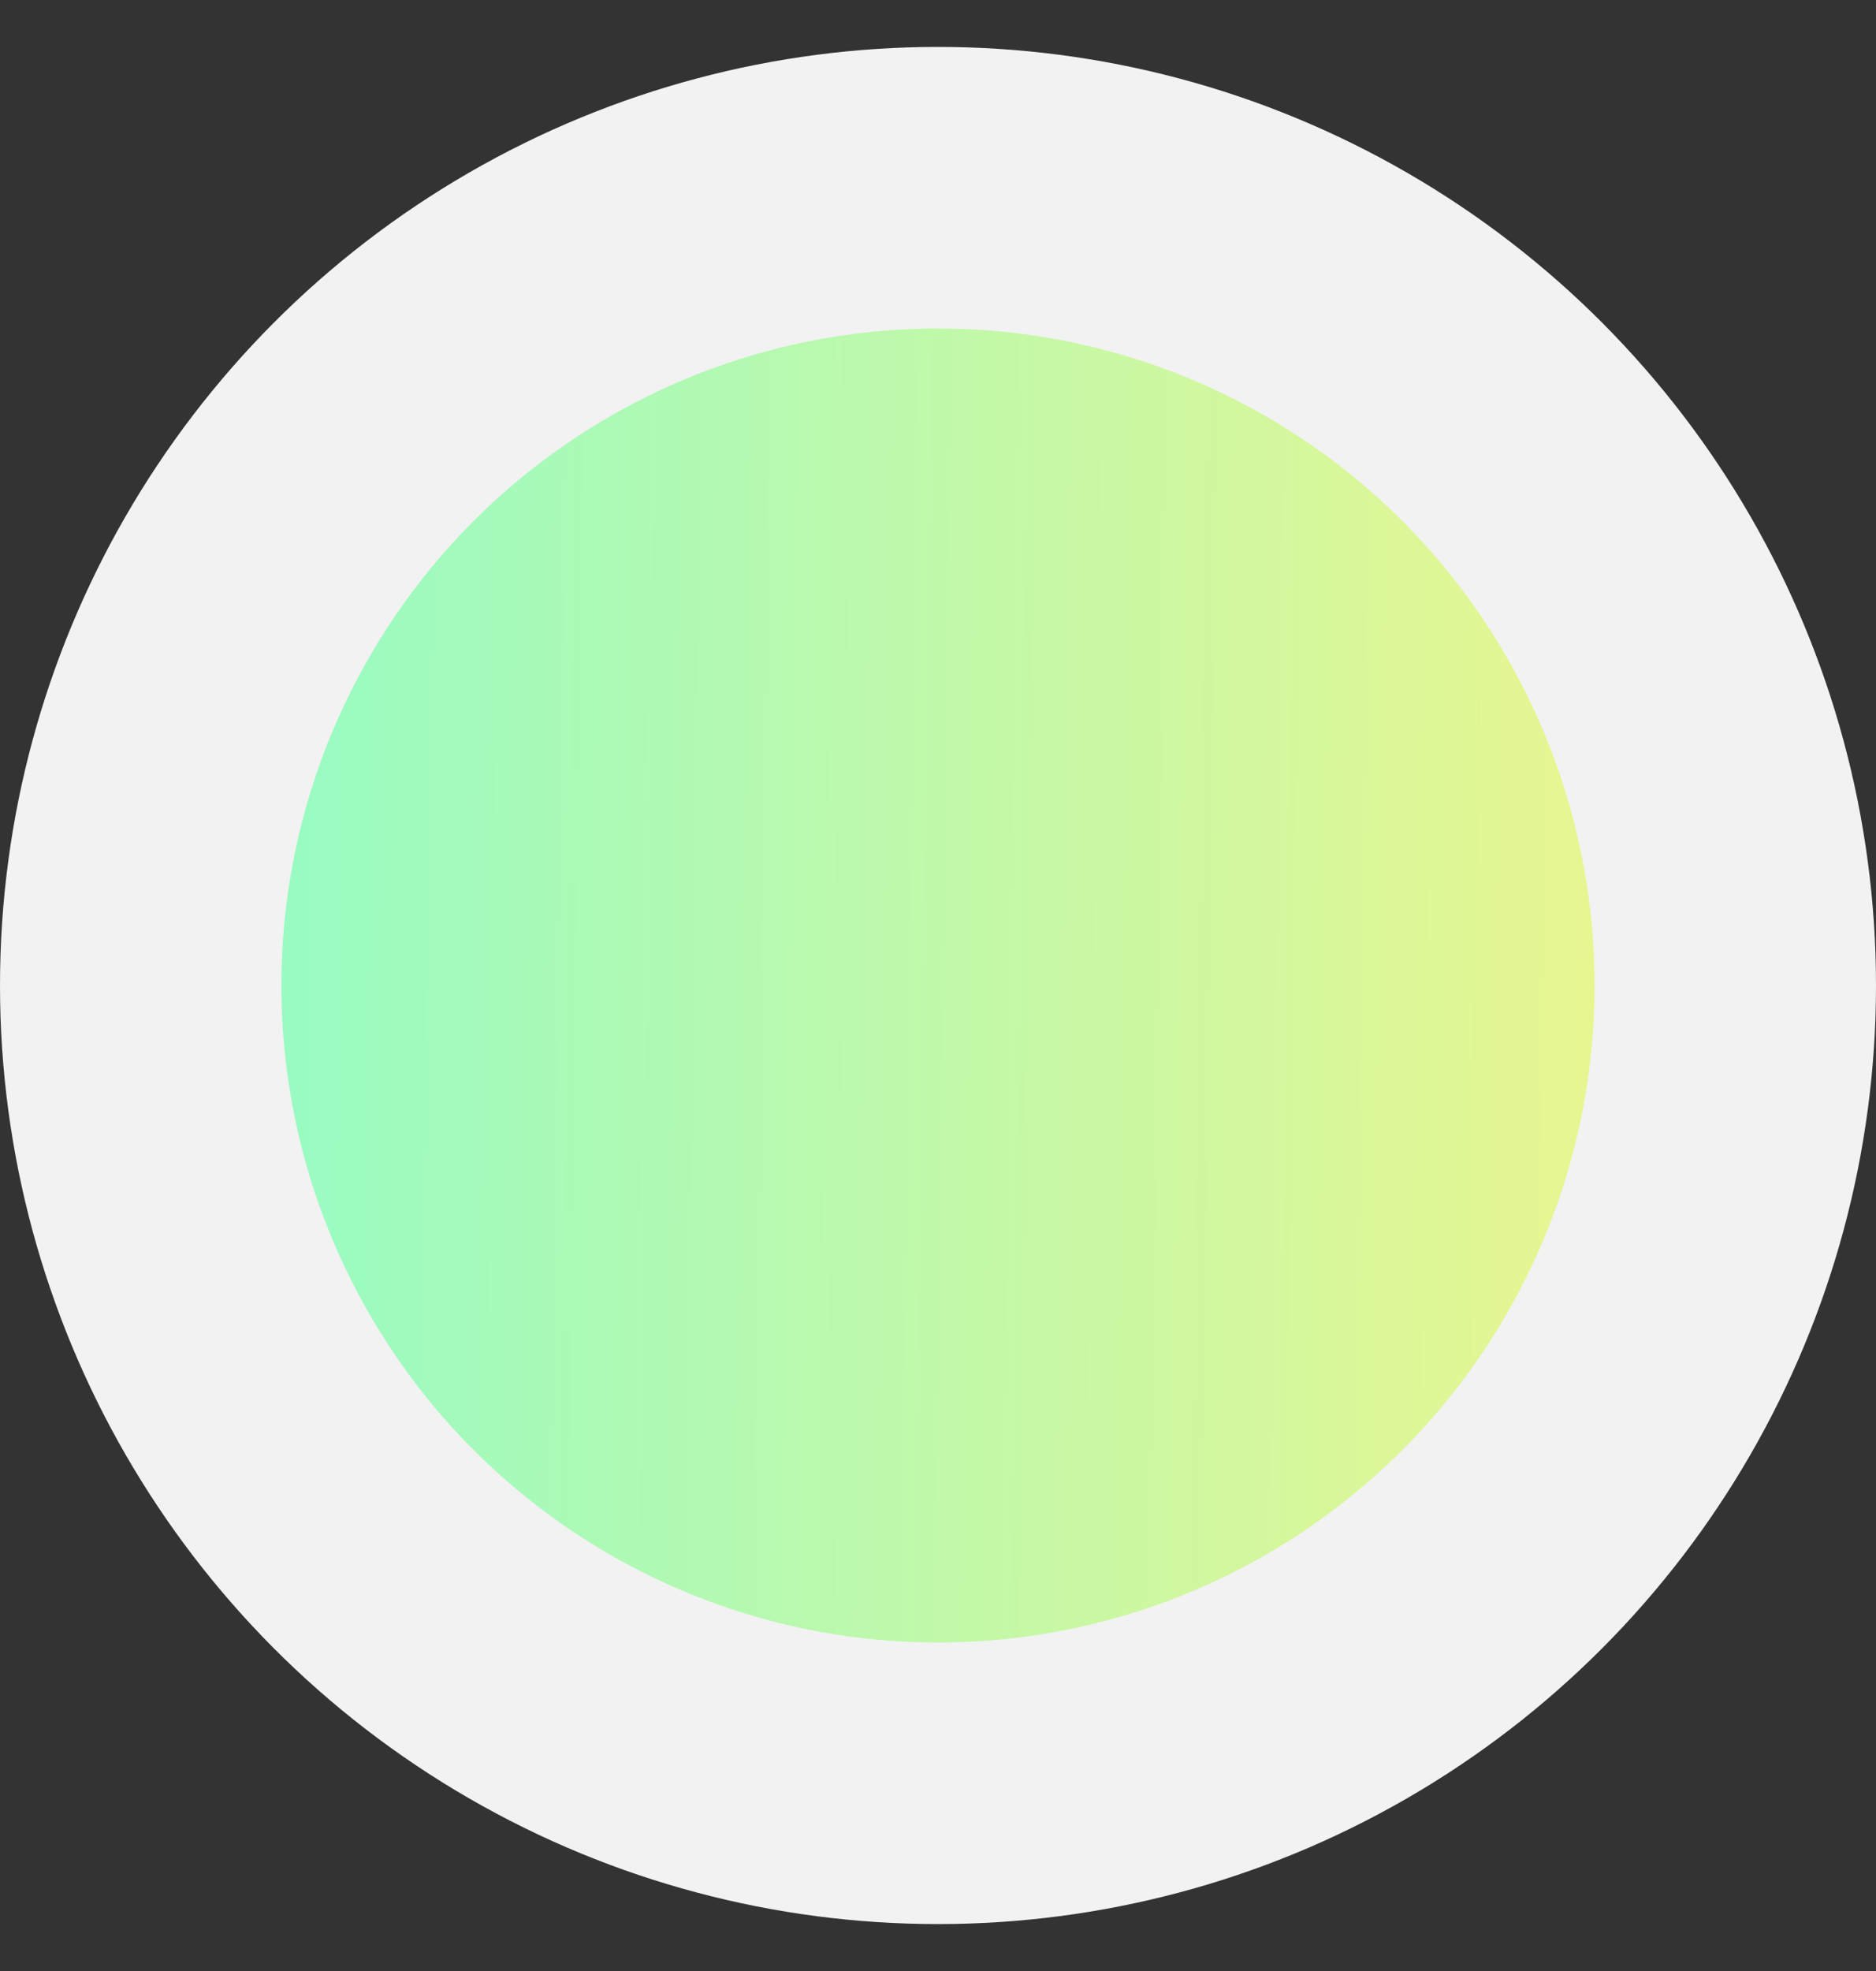 <svg width="20" height="21" viewBox="0 0 20 21" fill="none" xmlns="http://www.w3.org/2000/svg">
<rect x="0" y="0" width="20" height="21" fill="#333333" stroke="none"/>
<circle id="Ellipse 5" cx="10" cy="10.5" r="8.5" fill="url(#paint0_linear_473_34079)" stroke="#F2F2F2" stroke-width="3"/>
<defs>
<linearGradient id="paint0_linear_473_34079" x1="2.586" y1="4.042" x2="20.184" y2="4.28" gradientUnits="userSpaceOnUse">
<stop stop-color="#96FBC4"/>
<stop offset="1" stop-color="#F9F586"/>
</linearGradient>
</defs>
</svg>

